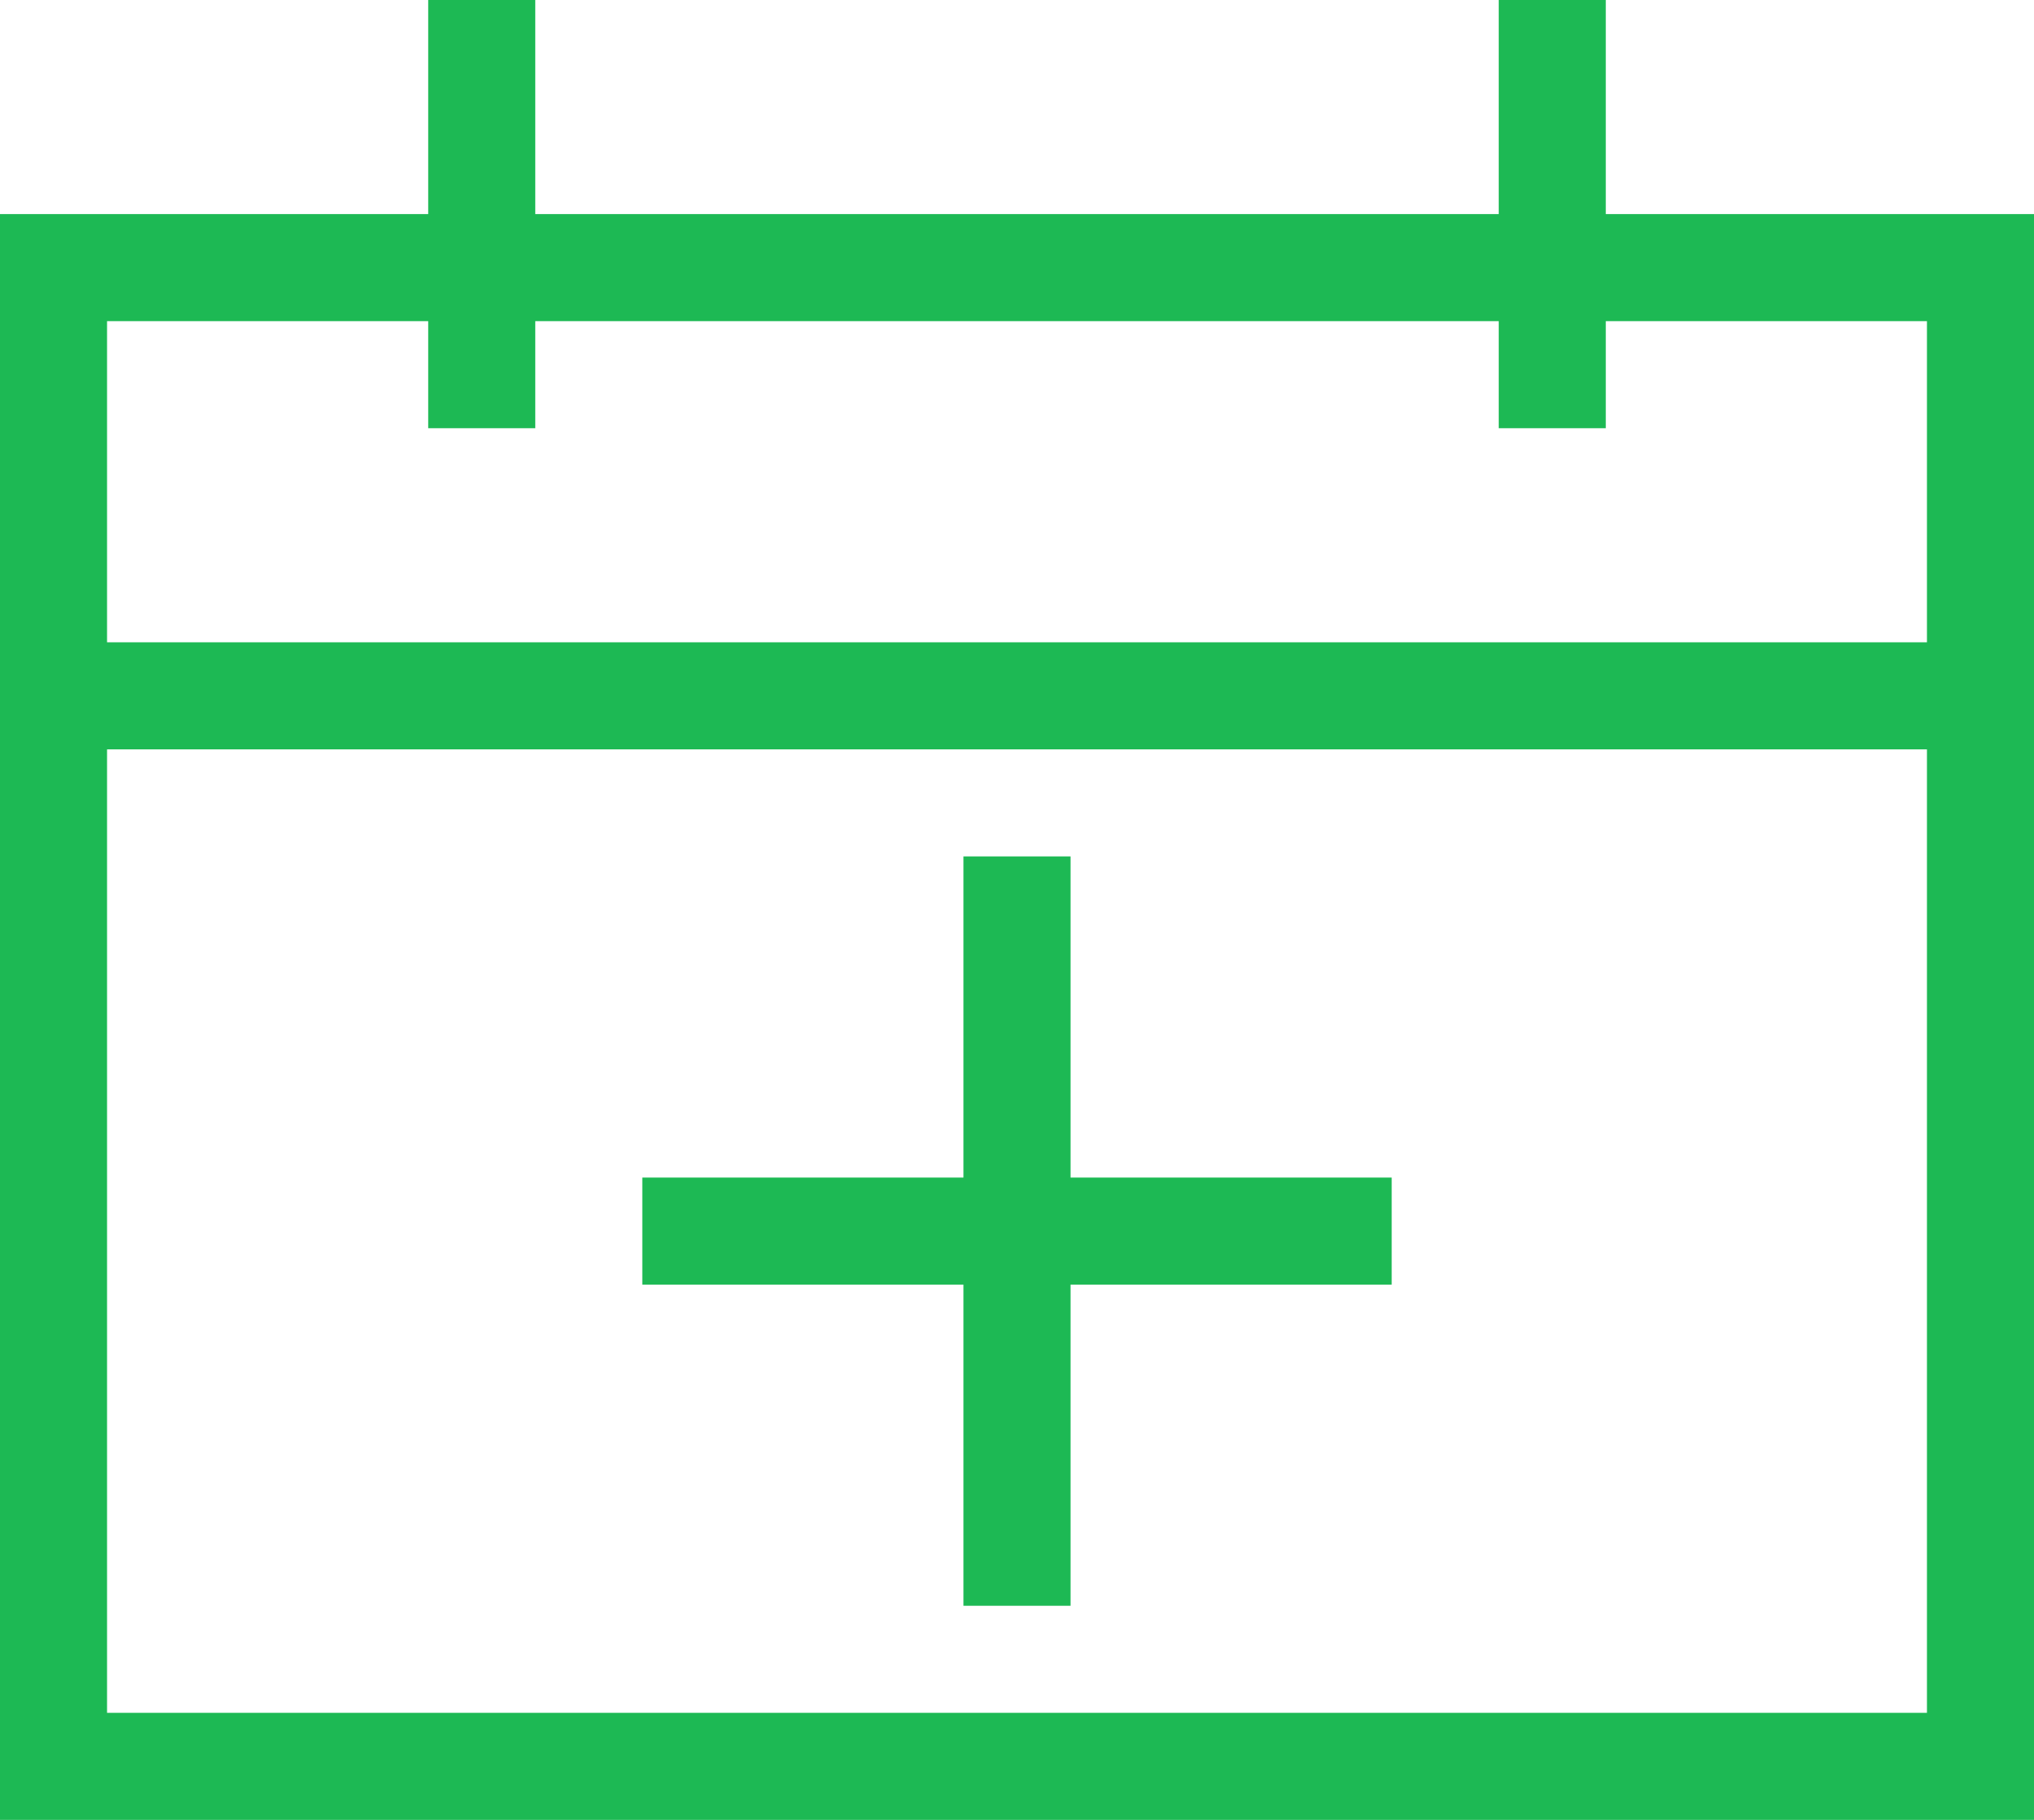 <?xml version="1.0" encoding="utf-8"?>
<!-- Generator: Adobe Illustrator 16.0.4, SVG Export Plug-In . SVG Version: 6.00 Build 0)  -->
<!DOCTYPE svg PUBLIC "-//W3C//DTD SVG 1.1//EN" "http://www.w3.org/Graphics/SVG/1.1/DTD/svg11.dtd">
<svg version="1.1" id="Layer_1" xmlns="http://www.w3.org/2000/svg" xmlns:xlink="http://www.w3.org/1999/xlink" x="0px" y="0px"
	 width="19px" height="17px" viewBox="1 1 19 17" enable-background="new 1 1 19 17" xml:space="preserve">
<g>
	<g>
		<path fill="#1db954" d="M20,18V3h-4V1h-1v2H6V1H5v2H1v15 M19,17H2V8h17V17z M19,7H2V4h3v1h1V4h9v1h1V4h3V7z"/>
	</g>
</g>
<rect x="10" y="9" fill="#1db954" width="1" height="7"/>
<rect x="7" y="12" fill="#1db954" width="7" height="1"/>
</svg>
